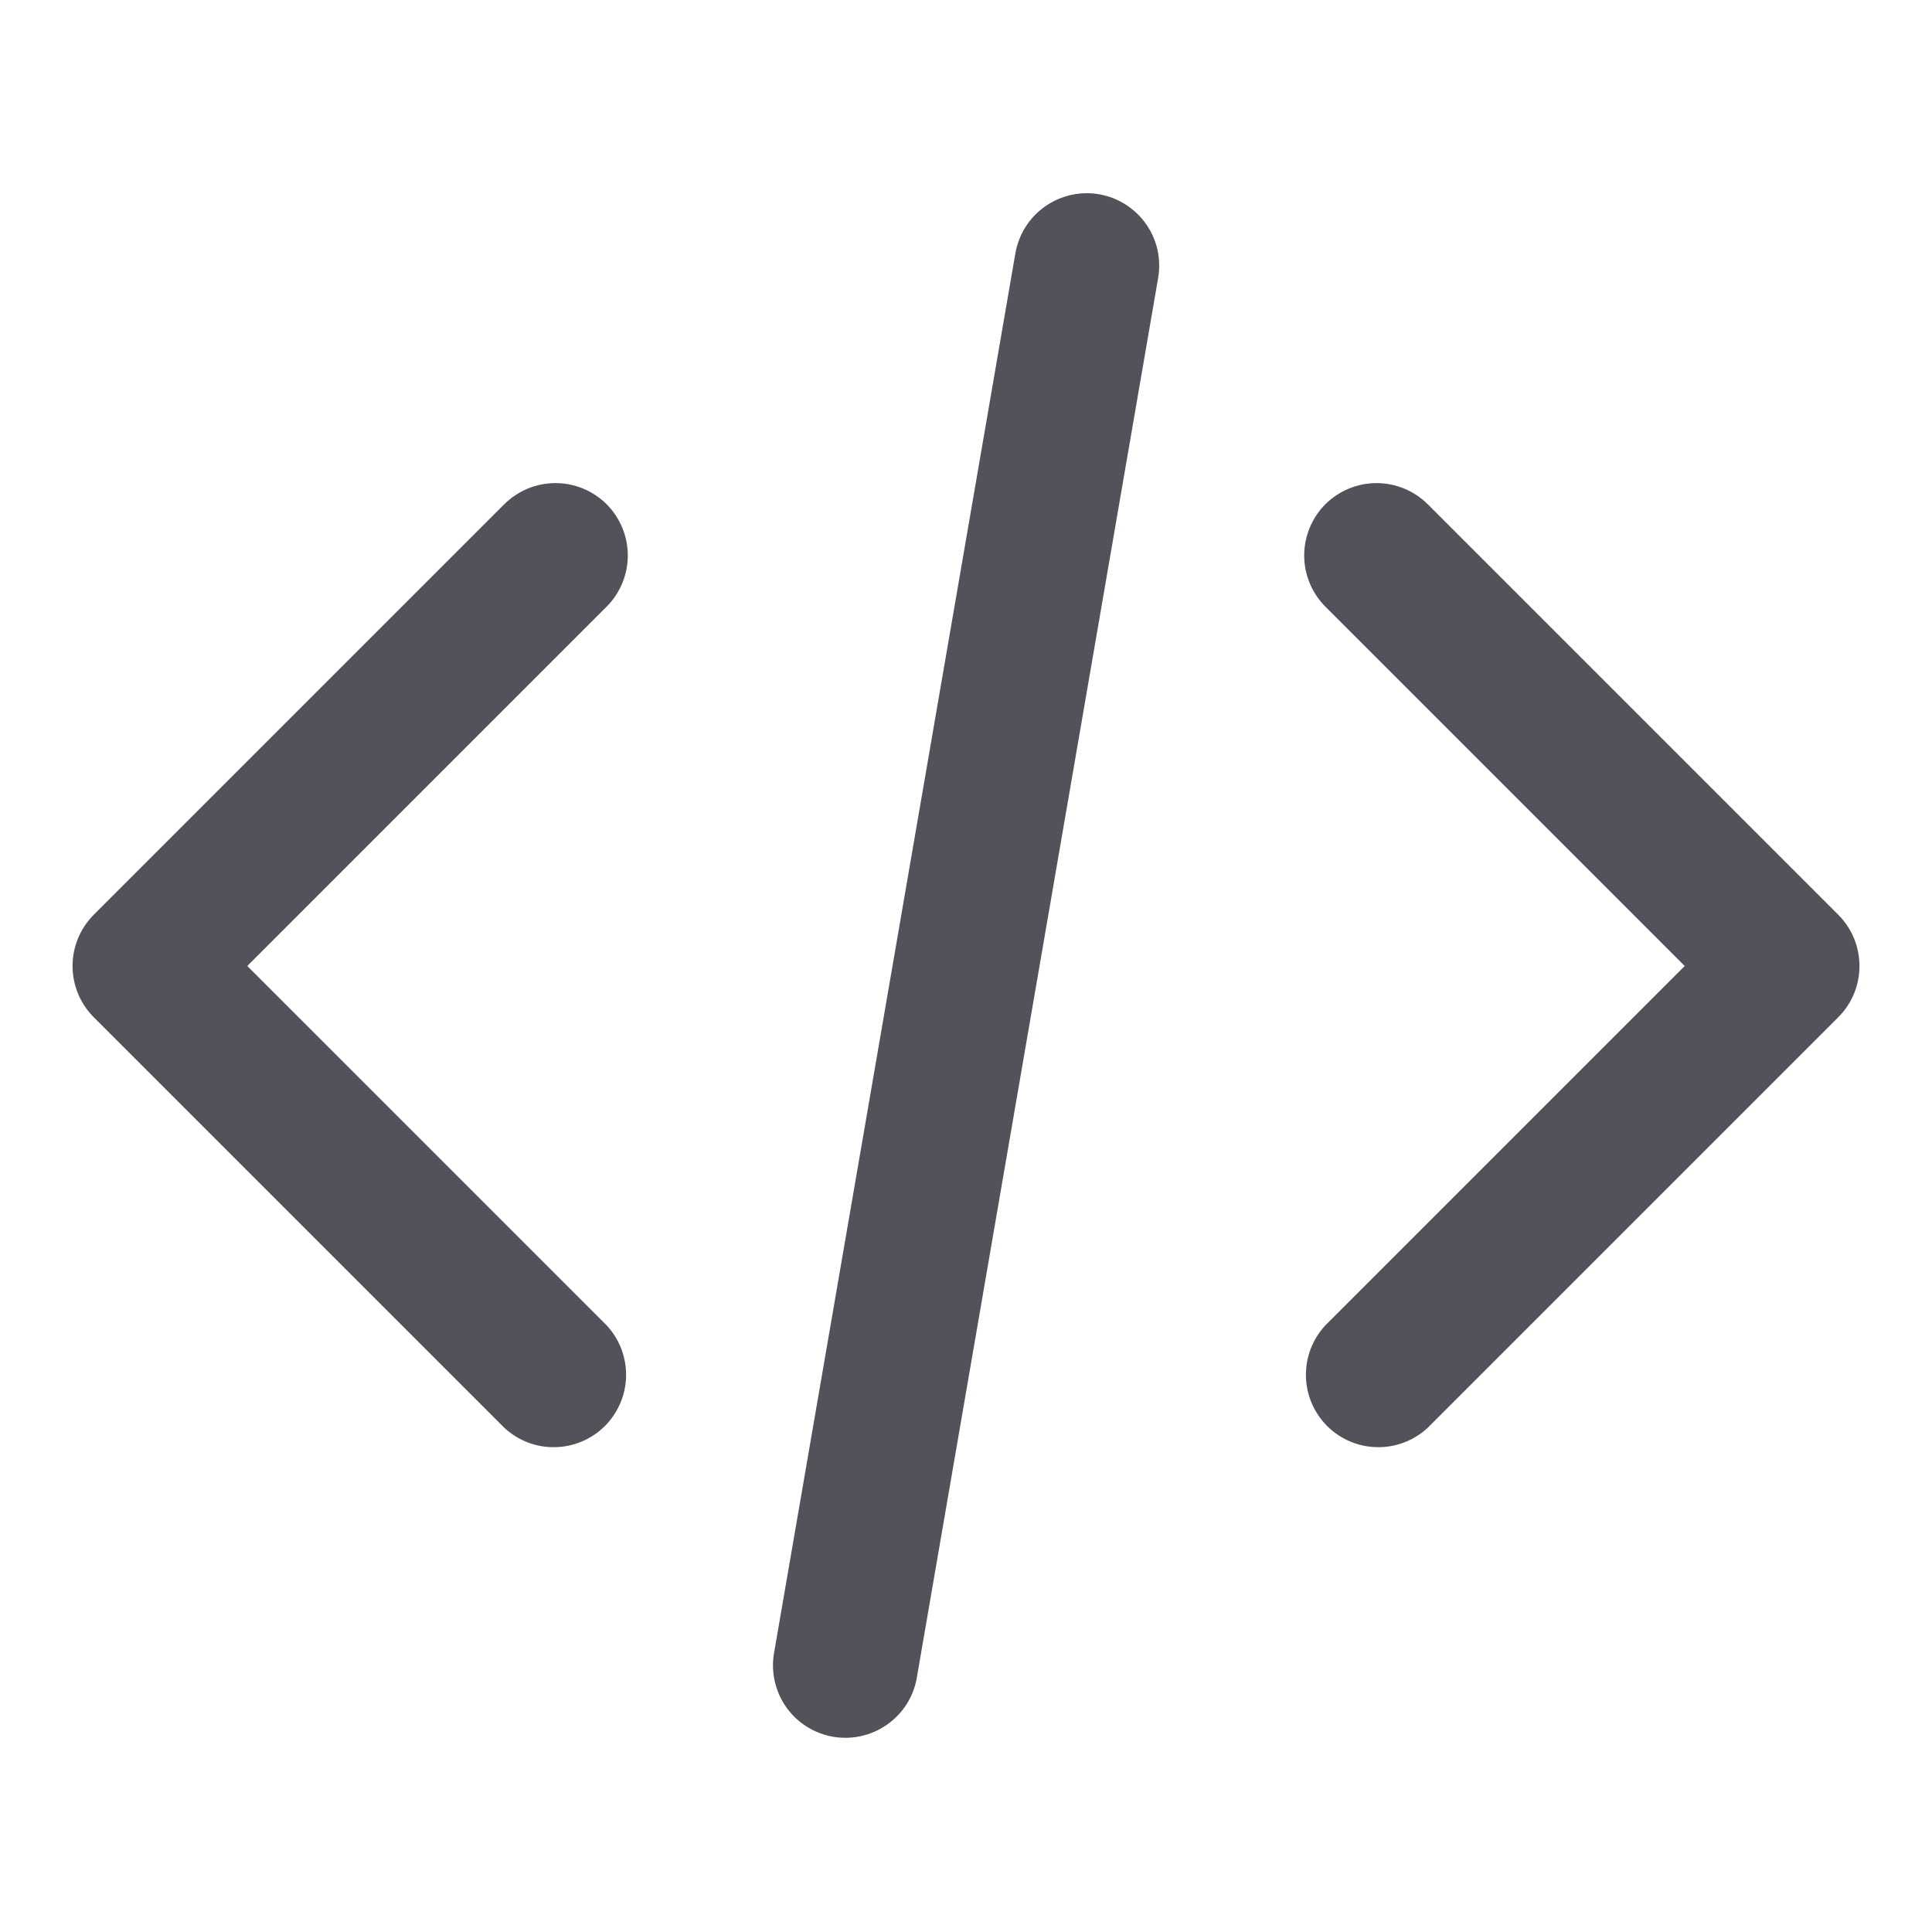 <svg width="20" height="20" viewBox="0 0 20 20" fill="none" xmlns="http://www.w3.org/2000/svg">
<path fill-rule="evenodd" clip-rule="evenodd" d="M6.28 5.22C6.42 5.361 6.499 5.551 6.499 5.75C6.499 5.949 6.42 6.139 6.28 6.28L2.56 10L6.28 13.72C6.412 13.862 6.485 14.05 6.481 14.245C6.478 14.439 6.399 14.624 6.262 14.762C6.124 14.899 5.939 14.978 5.745 14.981C5.55 14.985 5.362 14.912 5.22 14.78L0.97 10.53C0.83 10.389 0.751 10.199 0.751 10C0.751 9.801 0.83 9.611 0.97 9.47L5.22 5.22C5.361 5.08 5.551 5.001 5.75 5.001C5.949 5.001 6.139 5.08 6.28 5.22ZM13.72 5.22C13.861 5.08 14.051 5.001 14.25 5.001C14.449 5.001 14.639 5.08 14.78 5.22L19.03 9.47C19.171 9.611 19.249 9.801 19.249 10C19.249 10.199 19.171 10.389 19.03 10.53L14.78 14.78C14.638 14.912 14.45 14.985 14.255 14.981C14.061 14.978 13.876 14.899 13.738 14.762C13.601 14.624 13.522 14.439 13.519 14.245C13.515 14.05 13.588 13.862 13.72 13.72L17.44 10L13.72 6.28C13.58 6.139 13.501 5.949 13.501 5.75C13.501 5.551 13.58 5.361 13.72 5.22ZM11.377 2.011C11.474 2.028 11.567 2.063 11.65 2.116C11.734 2.169 11.806 2.237 11.863 2.318C11.92 2.398 11.96 2.489 11.982 2.585C12.003 2.681 12.006 2.781 11.989 2.878L9.489 17.378C9.453 17.572 9.342 17.743 9.18 17.855C9.018 17.968 8.819 18.012 8.624 17.979C8.43 17.945 8.257 17.837 8.142 17.677C8.028 17.516 7.98 17.318 8.011 17.123L10.511 2.623C10.545 2.427 10.655 2.252 10.817 2.138C10.98 2.023 11.181 1.977 11.377 2.011Z" fill="#52525A"/>
</svg>
